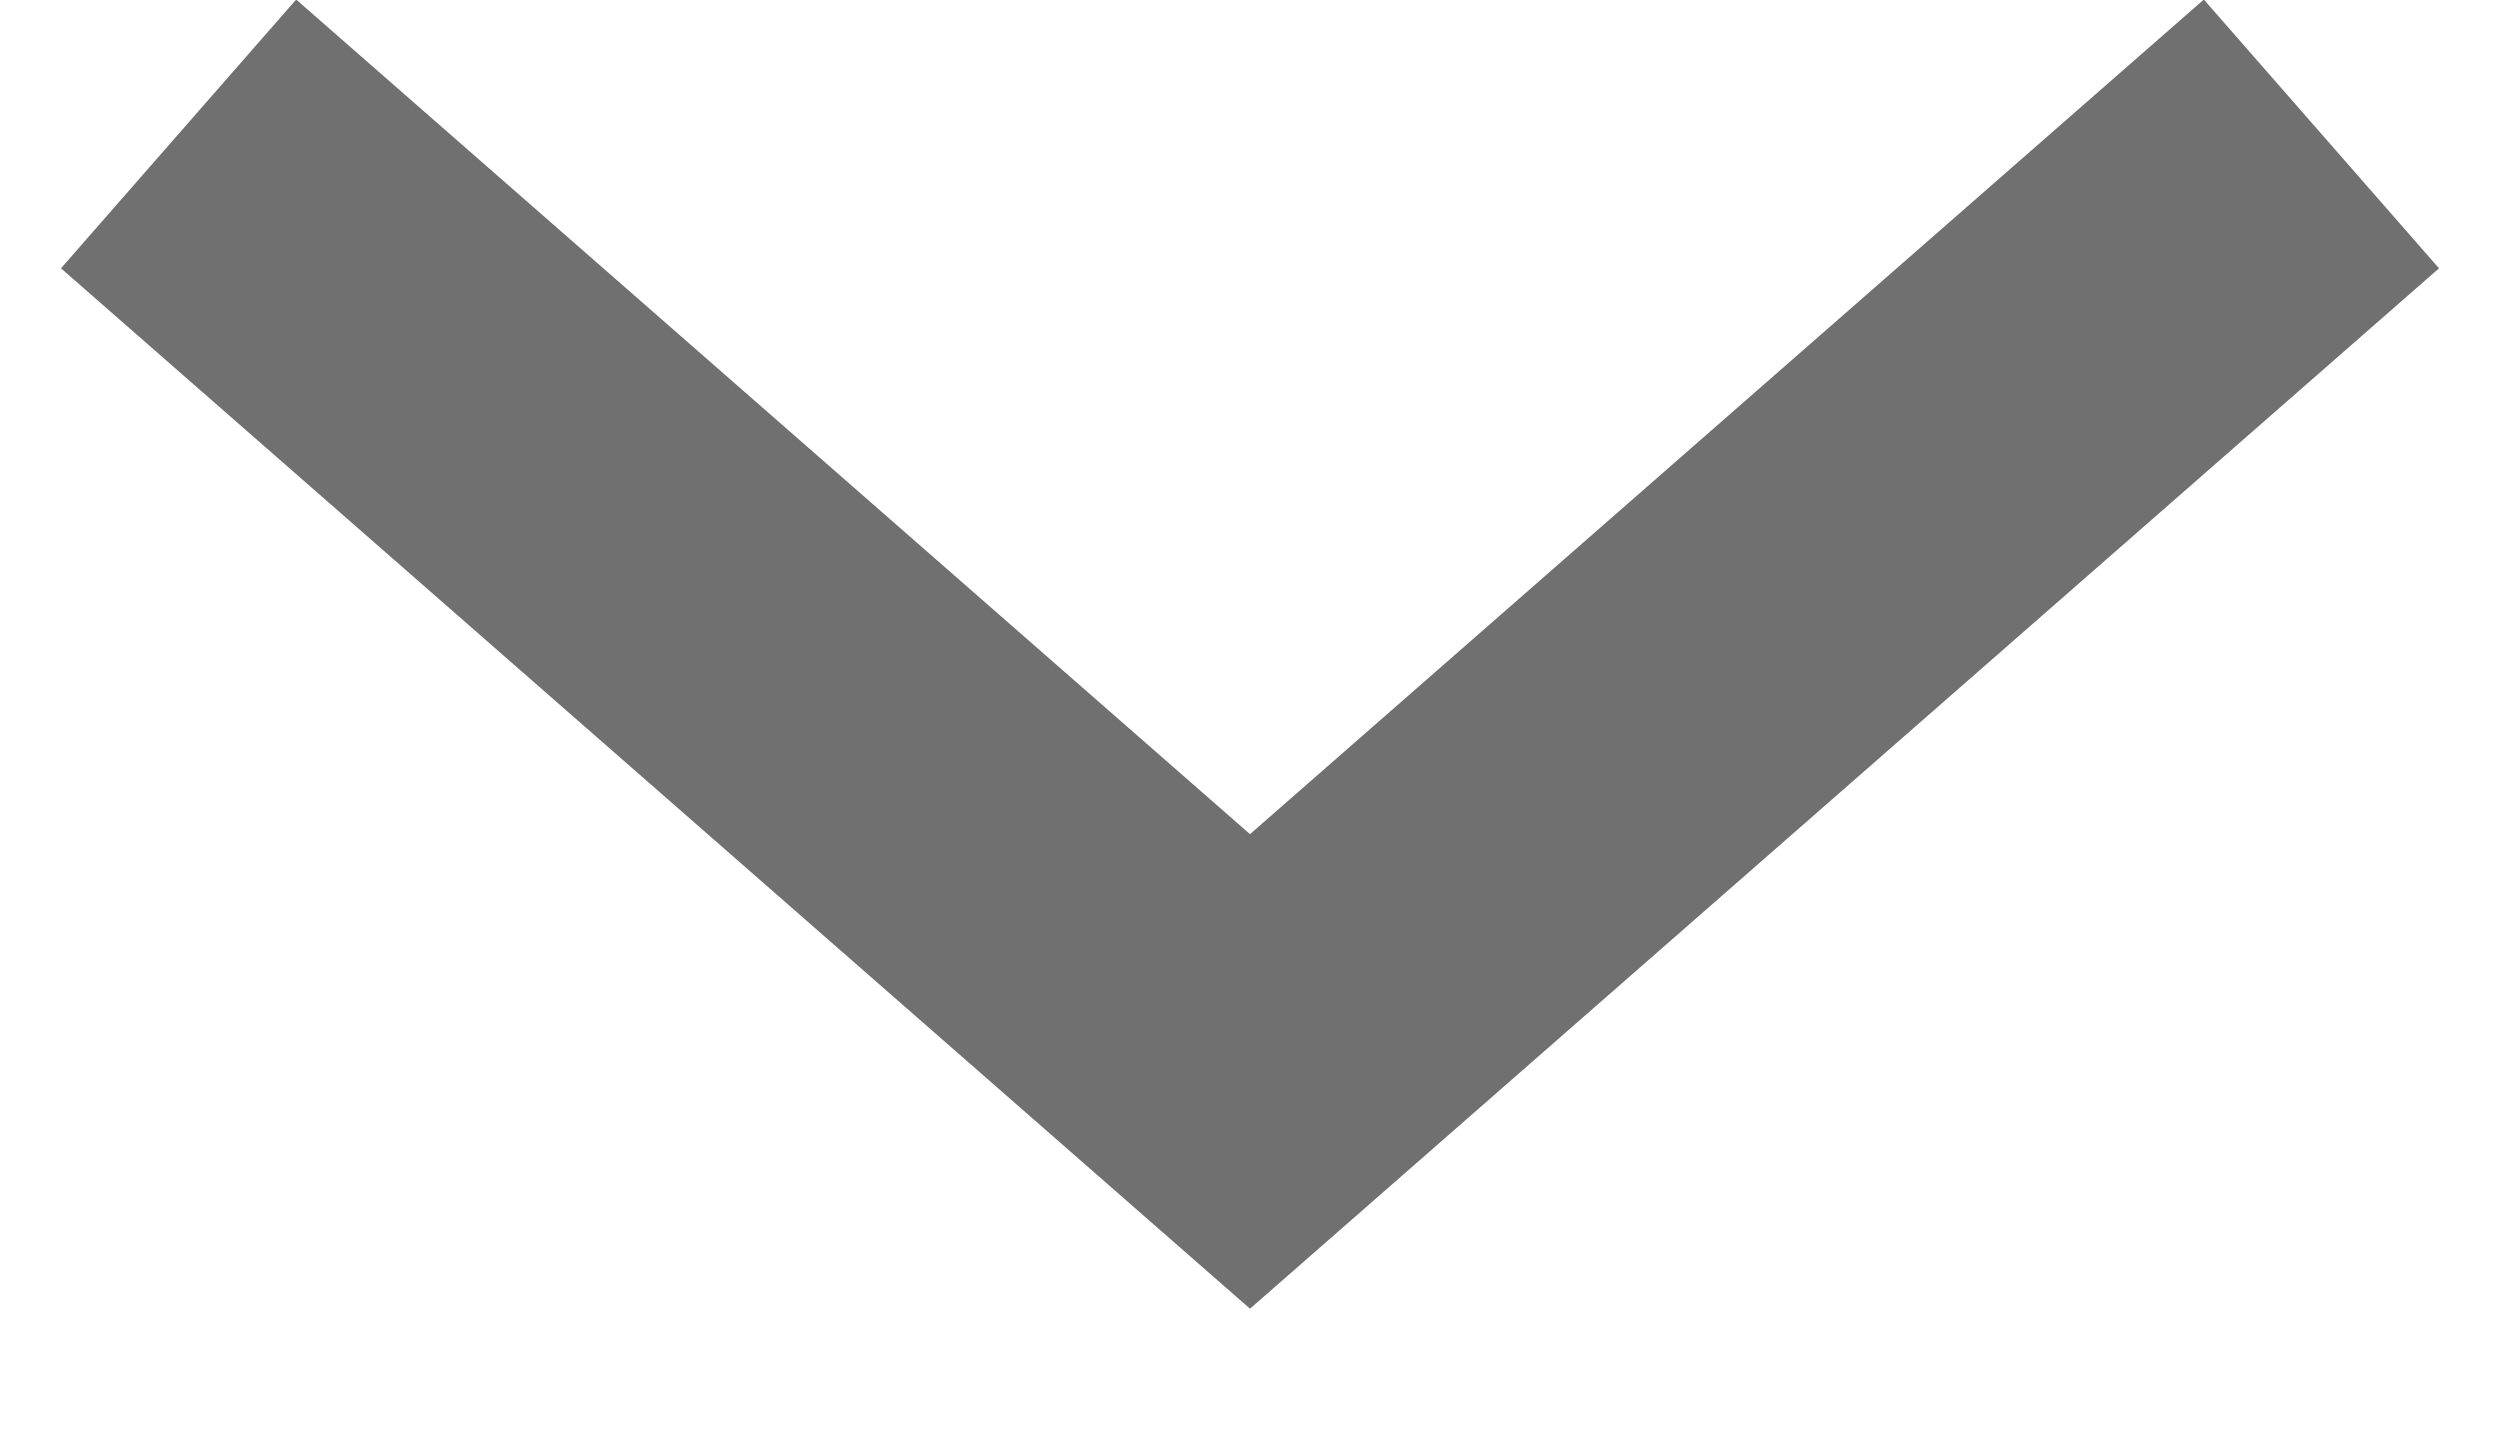 <?xml version="1.0" encoding="UTF-8"?>
<svg width="14px" height="8px" viewBox="0 0 14 8" version="1.1" xmlns="http://www.w3.org/2000/svg" xmlns:xlink="http://www.w3.org/1999/xlink">
    <!-- Generator: Sketch 54.1 (76490) - https://sketchapp.com -->
    <title>Arrow</title>
    <desc>Created with Sketch.</desc>
    <g id="UI" stroke="none" stroke-width="1" fill="none" fill-rule="evenodd">
        <g id="Metamask---Running-Apps" transform="translate(-630, -370)" stroke="#707070" stroke-width="2">
            <g id="iframe" transform="translate(575, 78)">
                <g id="01" transform="translate(40, 264)">
                    <g id="#UI-/-Components-/-Icons-/-Arrow-/-Down" transform="translate(13, 22)">
                        <polyline id="Path" transform="translate(9, 9.375) rotate(-180) translate(-9, -9.375) " points="3 12 9 6.75 15 12"></polyline>
                    </g>
                </g>
            </g>
        </g>
    </g>
</svg>